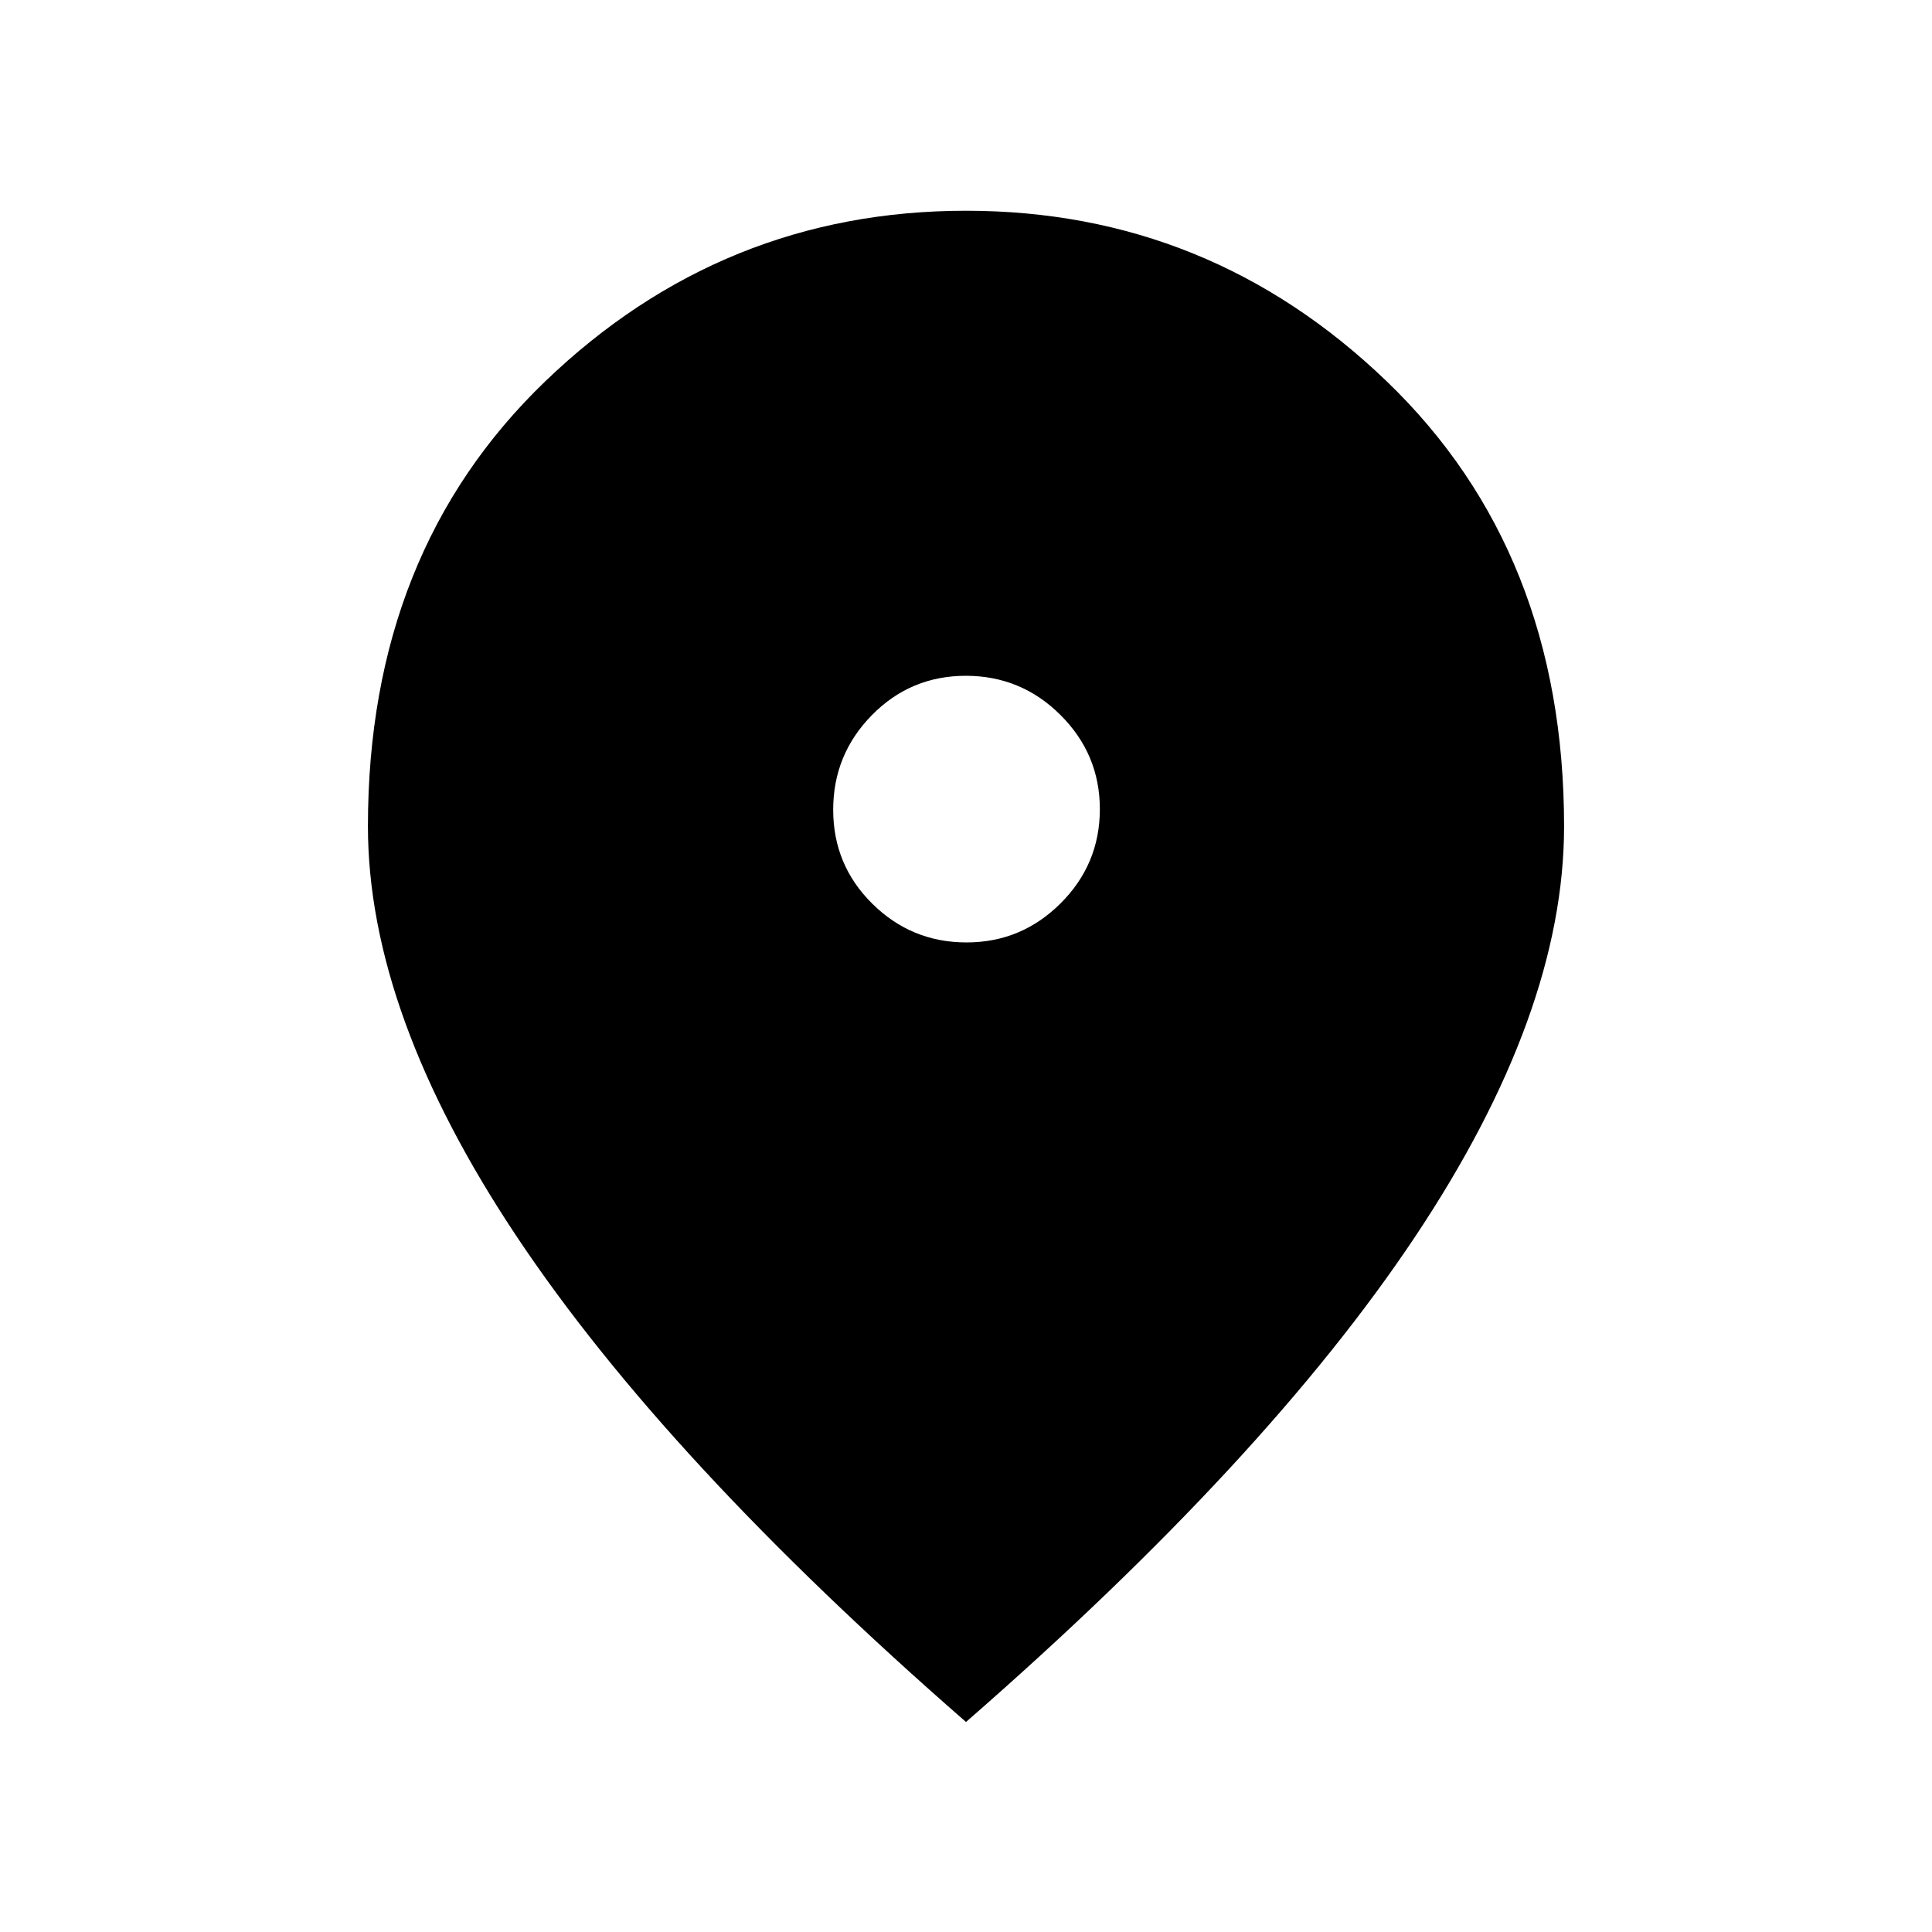<svg xmlns="http://www.w3.org/2000/svg" height="40" viewBox="0 -960 960 960" width="40"><path d="M480.23-491.71q27.32 0 46.8-19.45 19.48-19.45 19.48-46.77 0-27.31-19.56-46.79t-47.03-19.48q-27.47 0-46.69 19.56t-19.22 47.03q0 27.47 19.46 46.69 19.45 19.21 46.76 19.21ZM480-104.36Q330.87-234.42 256.85-345.42q-74.03-111-74.03-204.02 0-136.38 88.14-221.11Q359.1-855.28 480-855.28q120.9 0 209.04 84.75 88.14 84.75 88.14 221.15 0 92.87-74.03 203.91Q629.13-234.42 480-104.36Z"/></svg>